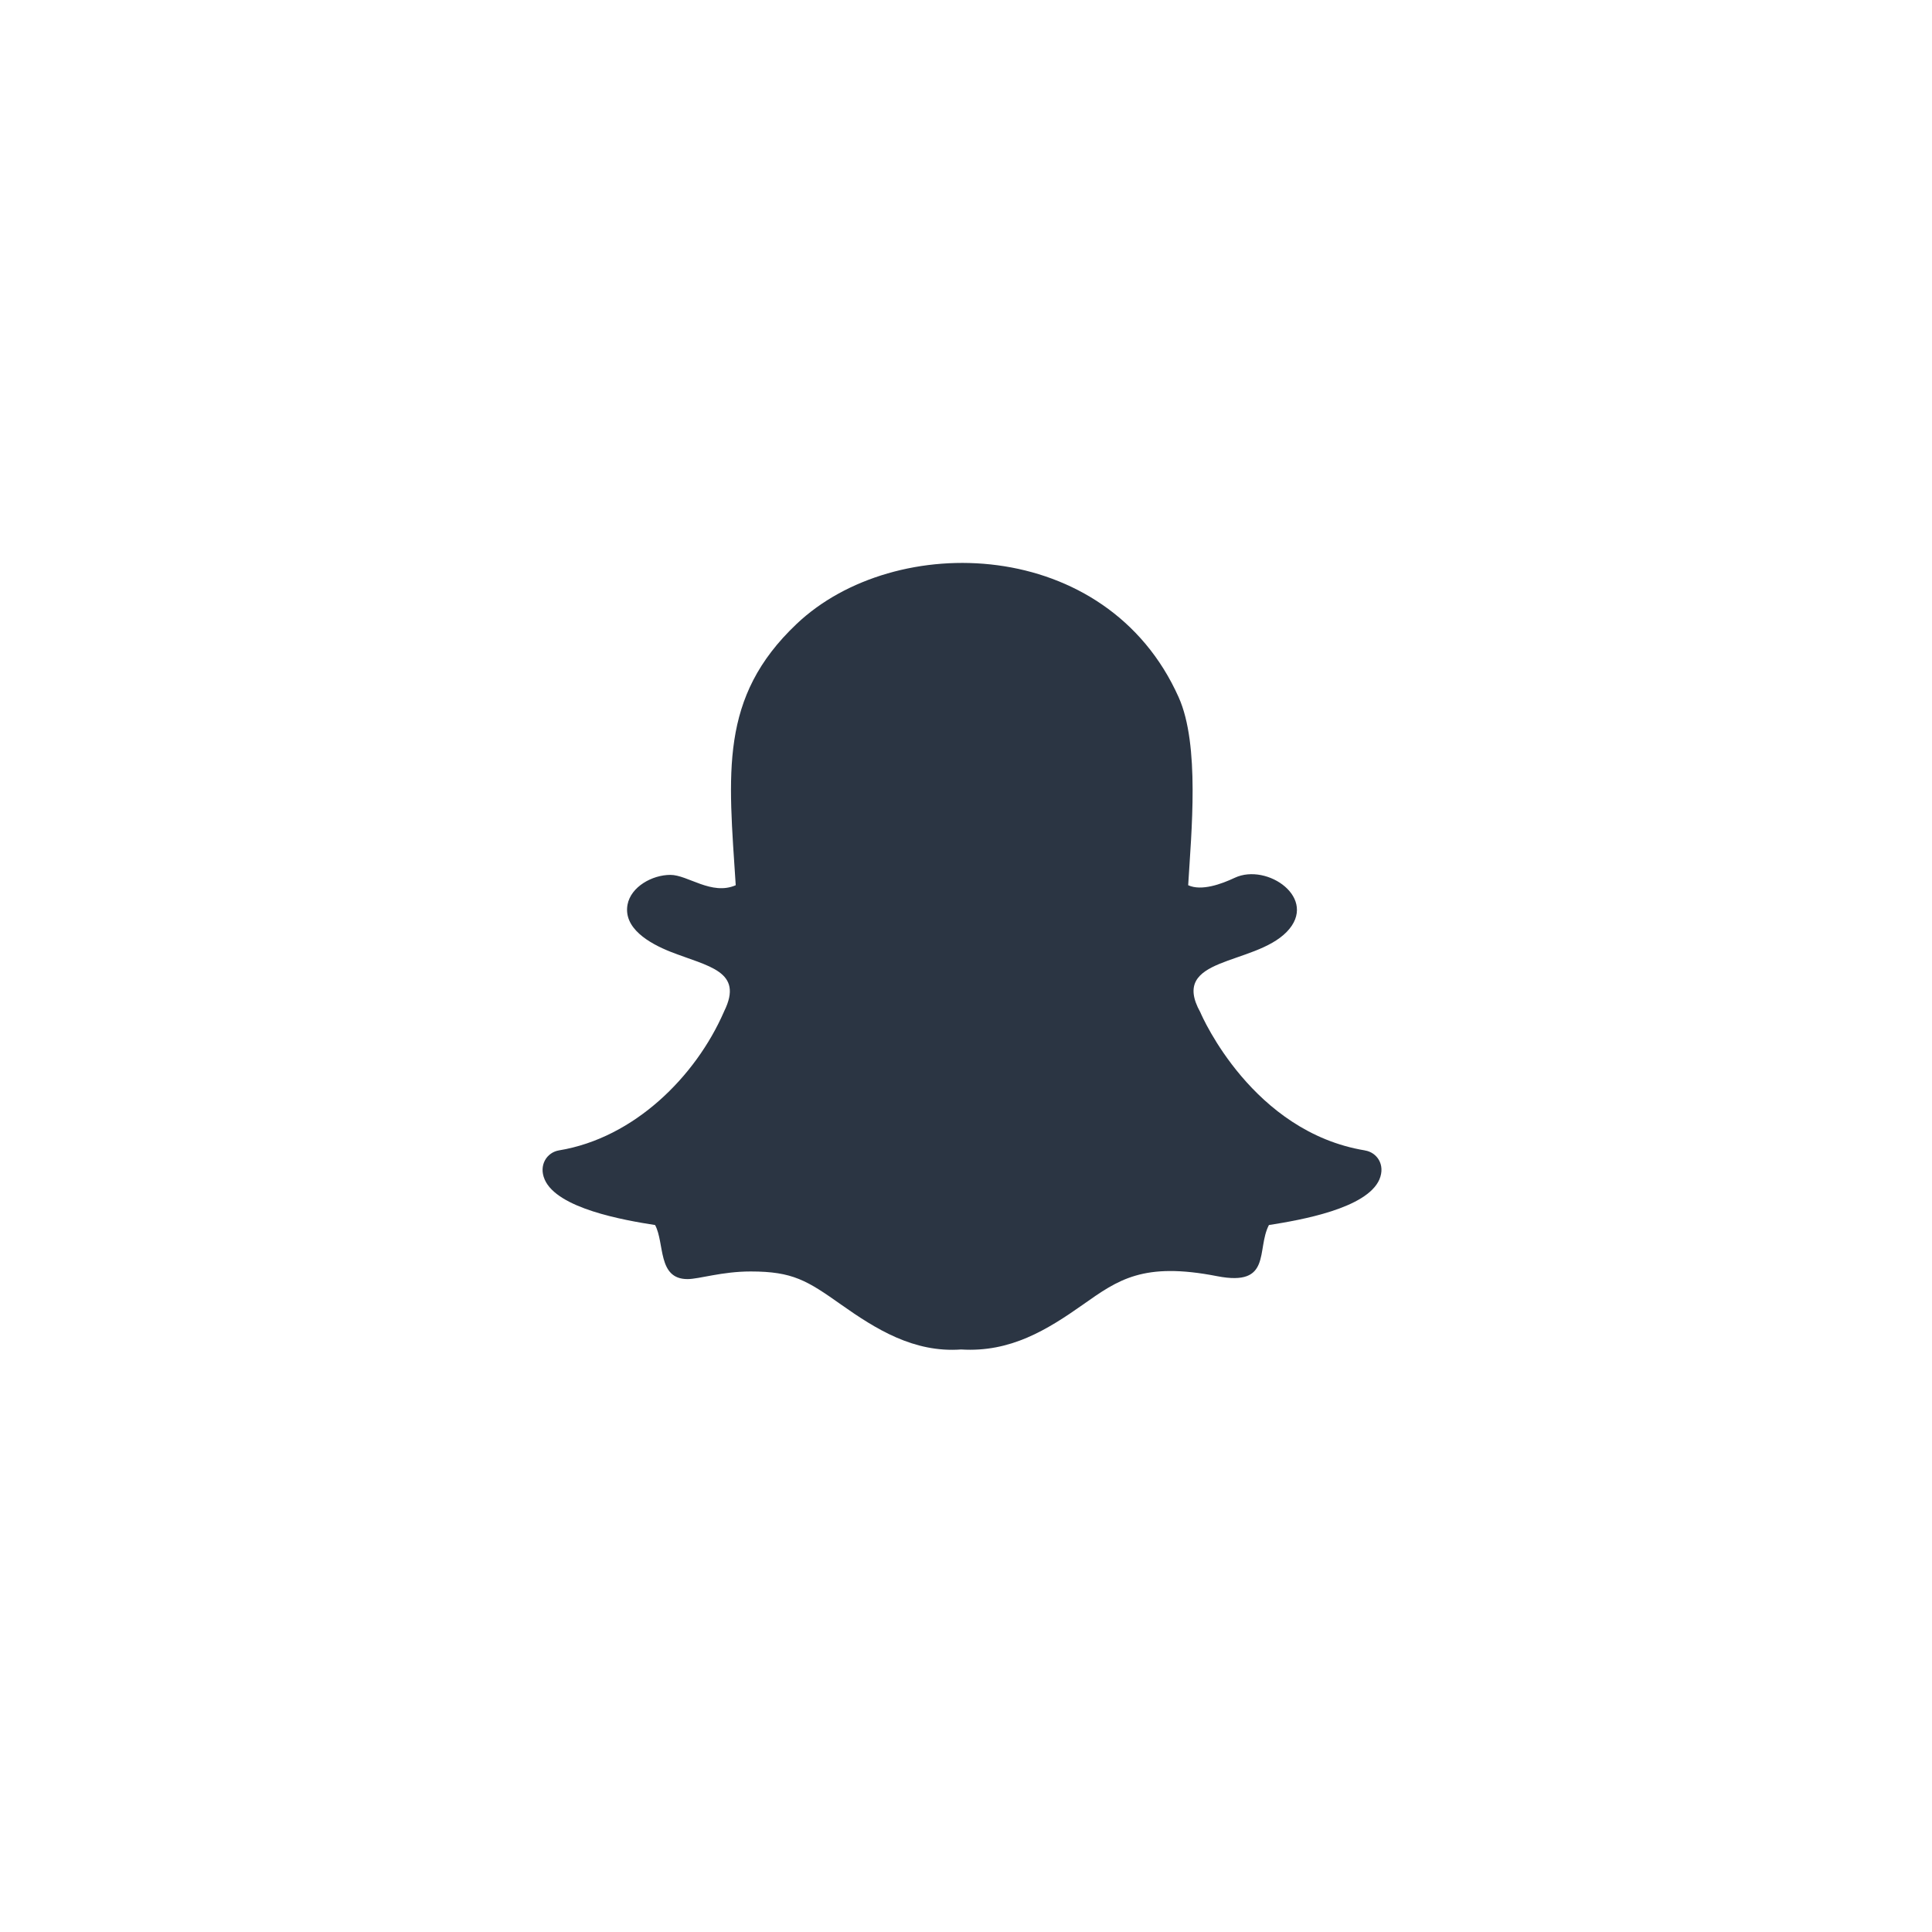 <svg width="37" height="37" viewBox="0 0 37 37" fill="none" xmlns="http://www.w3.org/2000/svg">
<path d="M24.301 23.461C24.912 23.365 26.175 23.144 26.417 22.588C26.538 22.301 26.364 22.068 26.142 22.033V22.032C23.994 21.679 23.026 19.479 22.987 19.385C22.392 18.318 24.007 18.497 24.642 17.847C25.262 17.209 24.268 16.518 23.646 16.811C23.391 16.931 23.009 17.07 22.755 16.953C22.815 15.943 22.982 14.268 22.573 13.354C21.197 10.272 17.14 10.161 15.255 11.95C13.769 13.358 13.951 14.806 14.09 16.953C13.628 17.155 13.172 16.755 12.839 16.755C12.49 16.755 12.083 16.982 12.018 17.324C11.935 17.773 12.423 18.062 12.845 18.229C13.565 18.511 14.249 18.595 13.869 19.366C13.866 19.372 13.863 19.378 13.861 19.384C13.324 20.612 12.15 21.793 10.706 22.031C10.473 22.069 10.313 22.315 10.43 22.586V22.587C10.669 23.144 11.944 23.367 12.546 23.461C12.732 23.809 12.589 24.496 13.166 24.496C13.39 24.496 13.824 24.35 14.377 24.35C15.184 24.35 15.459 24.526 16.106 24.983C16.77 25.452 17.5 25.91 18.407 25.844C19.352 25.903 20.053 25.468 20.741 24.984L20.742 24.983C21.413 24.511 21.892 24.162 23.313 24.441C24.364 24.644 24.057 23.933 24.301 23.461Z" fill="#2B3543"/>
</svg>
